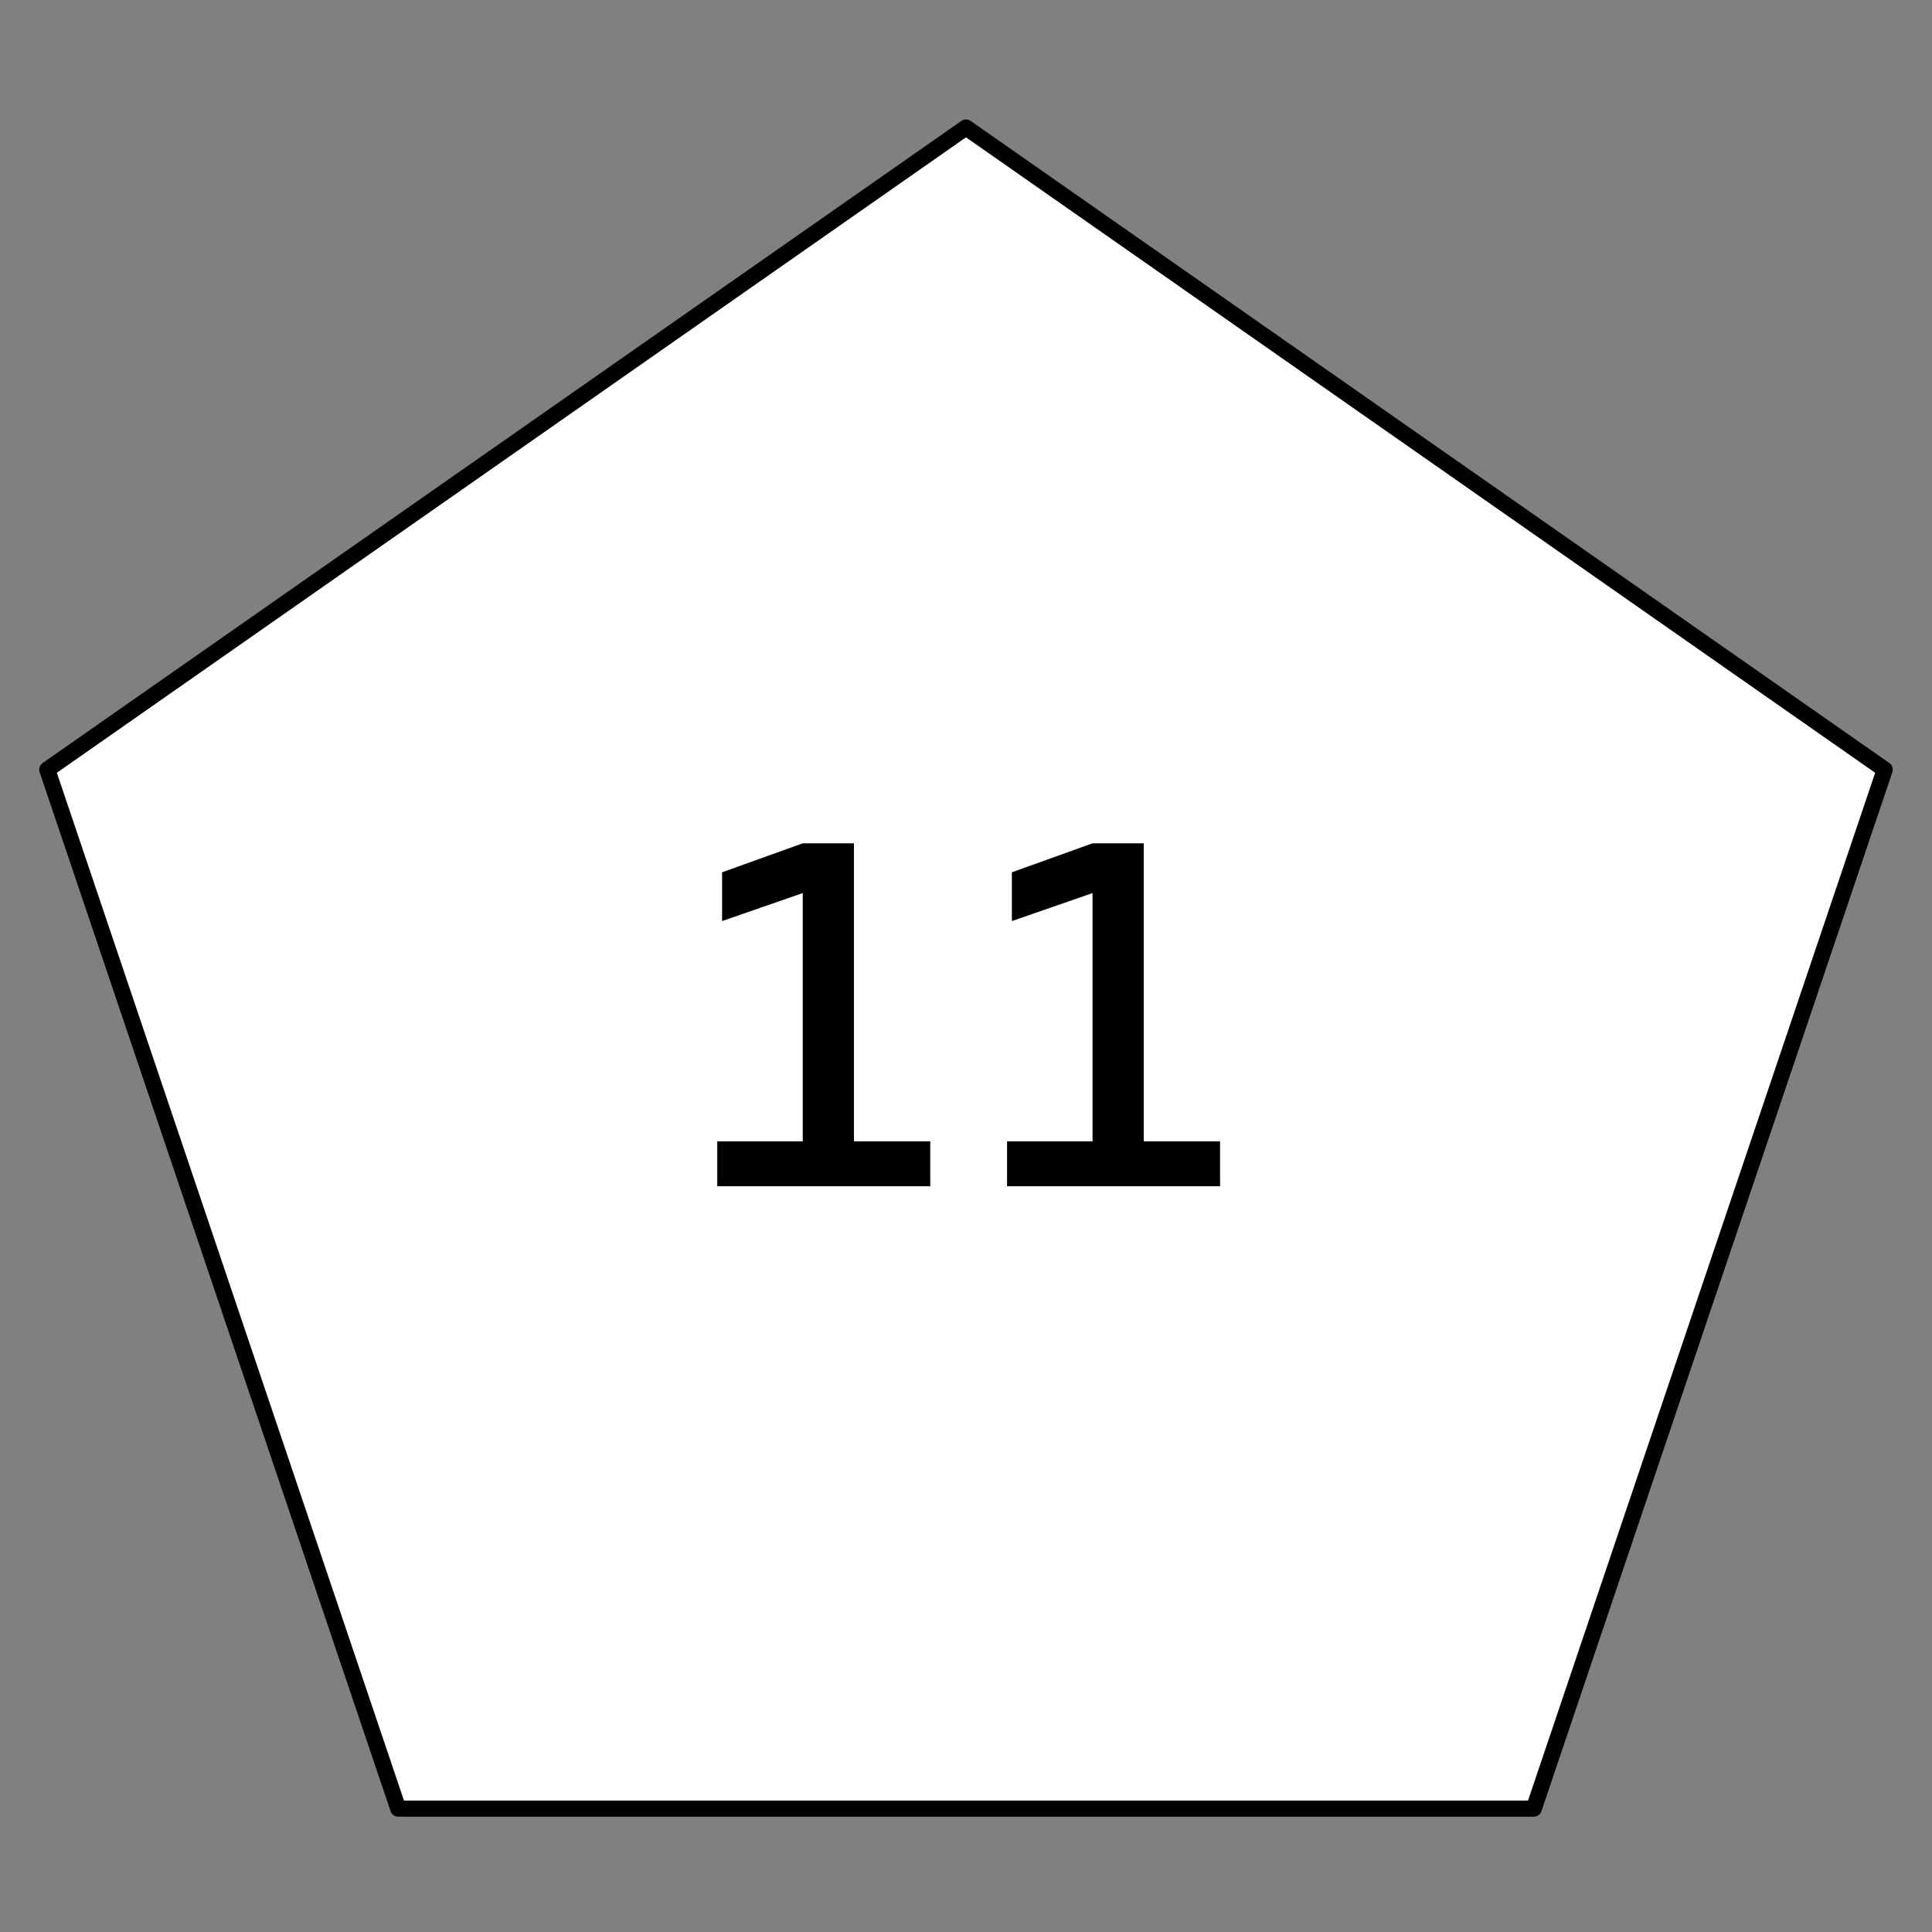 <svg width="500" height="500" viewBox="0 0 500 500" fill="none" xmlns="http://www.w3.org/2000/svg">
<rect x="0" y="0" width="500" height="500" fill="#808080" stroke="none"/>
<g clip-path="url(#clip0_2_101)">
<rect width="500" height="500" />
<path d="M250 33L487.764 199.181L396.946 468.069L103.054 468.069L12.236 199.181L250 33Z" stroke="black" stroke-width="4.17" stroke-linejoin="round" fill="white"/>
<path d="M207.75 307V218.25H221V307H207.75ZM185.625 307V295.375H209V307H185.625ZM219.75 307V295.375H240.75V307H219.75ZM186.875 238.375V225.75L207.75 218.25V231.125L186.875 238.375ZM282.75 307V218.25H296V307H282.75ZM260.625 307V295.375H284V307H260.625ZM294.75 307V295.375H315.75V307H294.75ZM261.875 238.375V225.75L282.75 218.25V231.125L261.875 238.375Z" fill="black"/>
</g>
<defs>
<clipPath id="clip0_2_101">
<rect width="500" height="500" />
</clipPath>
</defs>
</svg>
